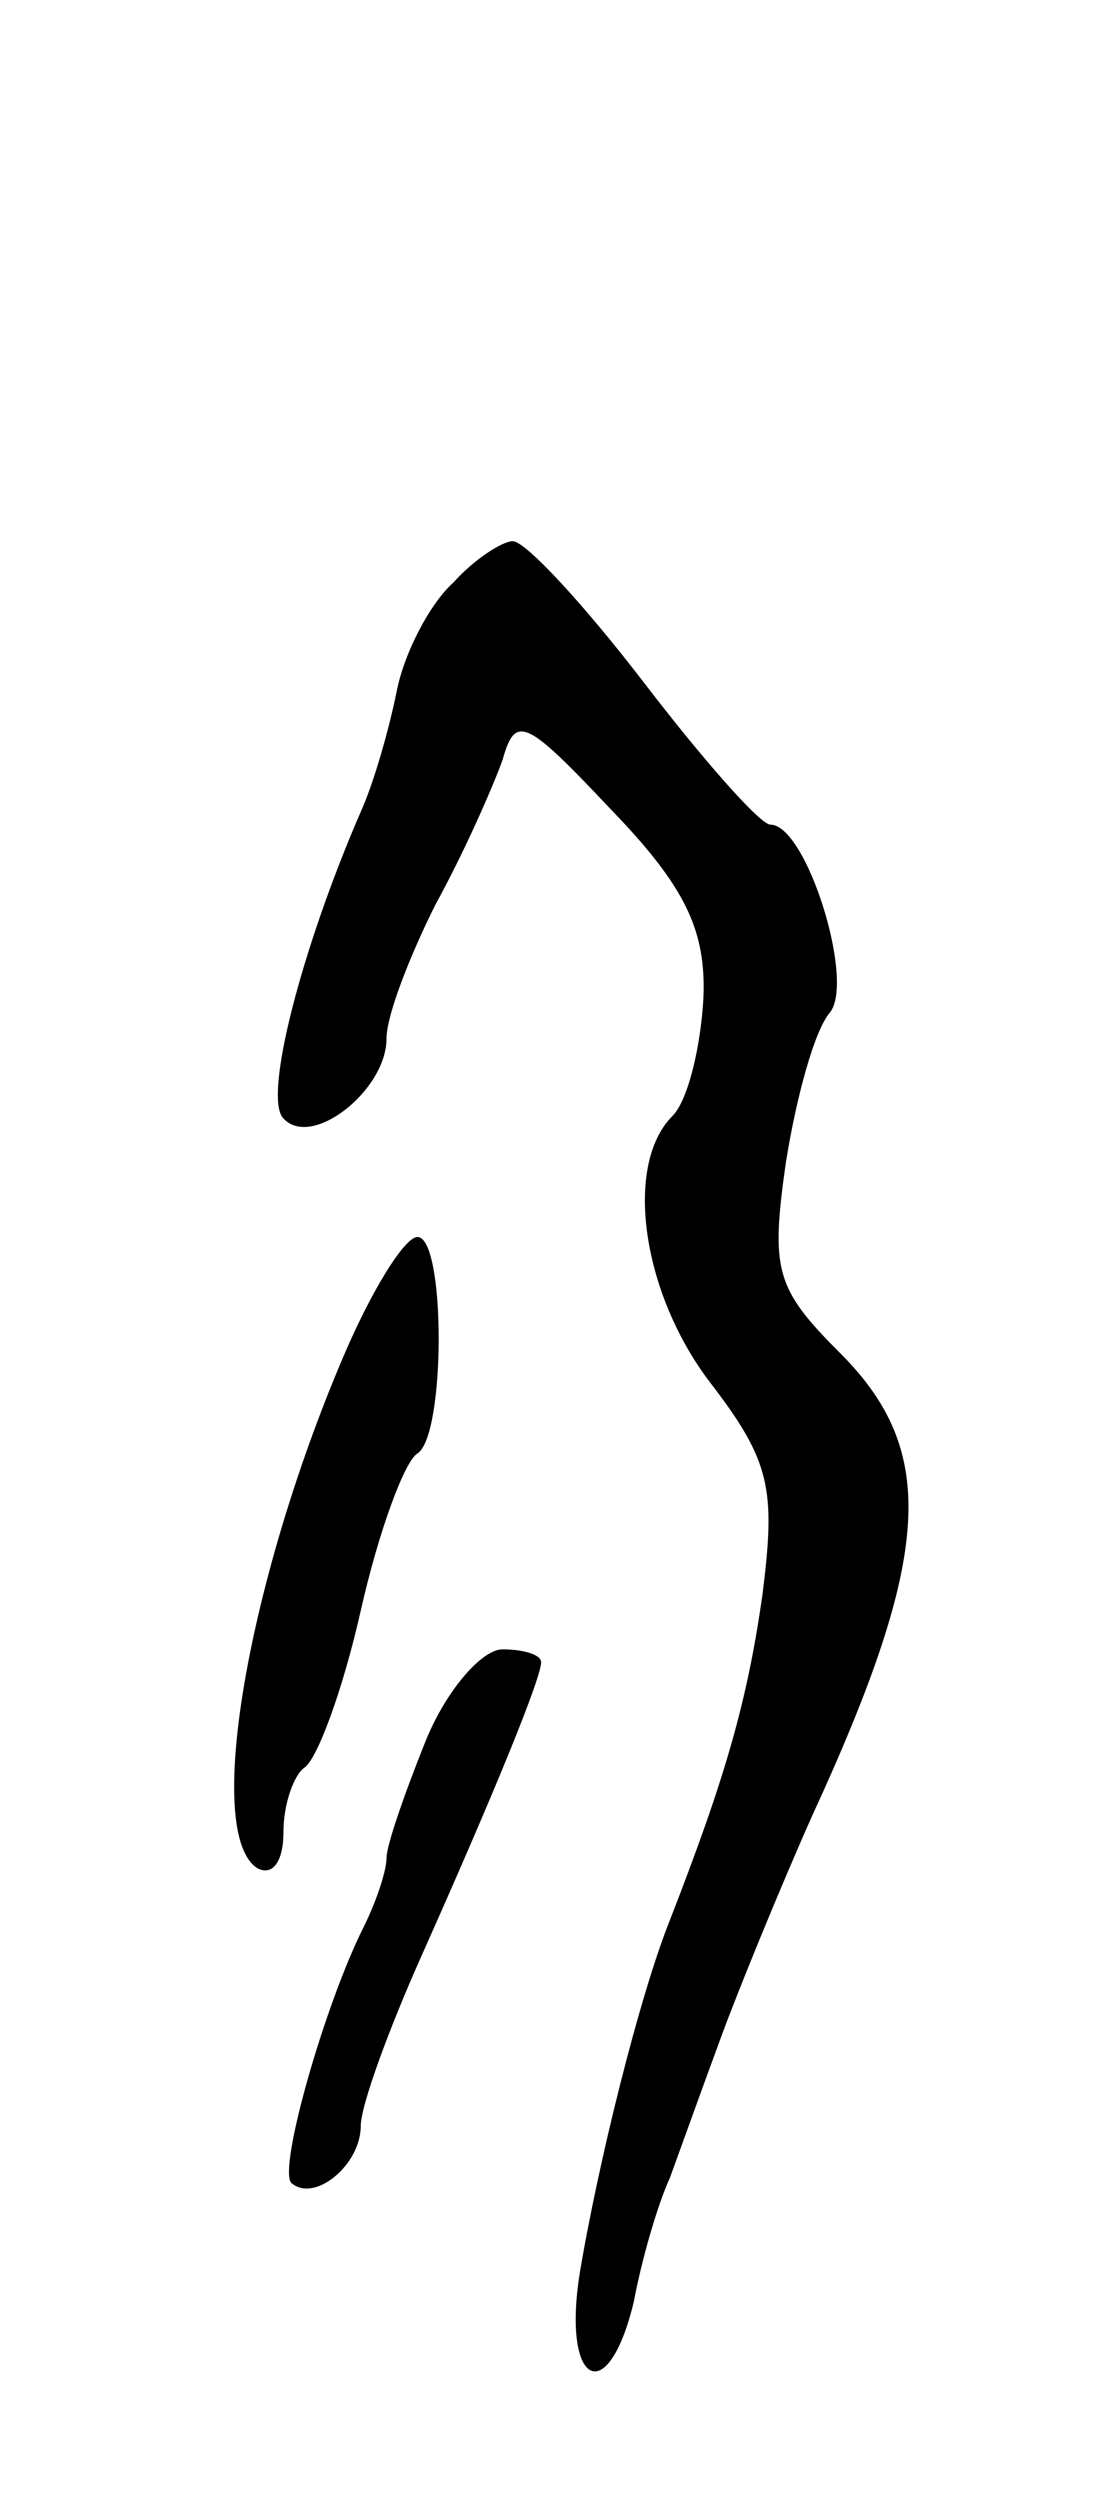 <svg version="1.0" xmlns="http://www.w3.org/2000/svg"
 width="43pt" height="97pt" viewBox="0 0 43 97"
 preserveAspectRatio="xMidYMid meet">
<g transform="translate(0,97) scale(0.1,-0.1)"
fill="#000000" stroke="none">
<path d="M176 744 c-9 -8 -19 -27 -22 -42 -3 -15 -9 -36 -14 -47 -23 -53 -38
-111 -30 -119 11 -12 40 11 40 31 0 9 9 32 19 52 11 20 22 45 26 56 5 18 9 16
42 -19 29 -30 37 -47 36 -73 -1 -19 -6 -40 -12 -46 -19 -19 -12 -69 15 -104
23 -30 25 -41 20 -81 -6 -43 -15 -73 -36 -127 -12 -30 -28 -95 -35 -137 -7
-44 11 -53 21 -11 3 16 9 37 14 48 4 11 13 36 20 55 7 19 23 58 35 85 47 102
49 142 11 180 -25 25 -27 32 -21 74 4 25 11 51 17 58 10 12 -9 73 -23 73 -4 0
-26 25 -49 55 -23 30 -46 55 -51 55 -4 0 -15 -7 -23 -16z"/>
<path d="M133 443 c-37 -87 -54 -185 -33 -198 6 -3 10 3 10 14 0 11 4 22 8 25
5 3 15 30 22 61 7 31 17 58 22 61 11 7 11 84 0 84 -5 0 -18 -21 -29 -47z"/>
<path d="M165 294 c-8 -20 -15 -40 -15 -45 0 -5 -4 -17 -9 -27 -15 -30 -33
-93 -28 -99 9 -8 27 7 27 22 0 8 11 38 24 67 29 65 46 107 46 113 0 3 -7 5
-15 5 -8 0 -22 -16 -30 -36z"/>
</g>
</svg>

